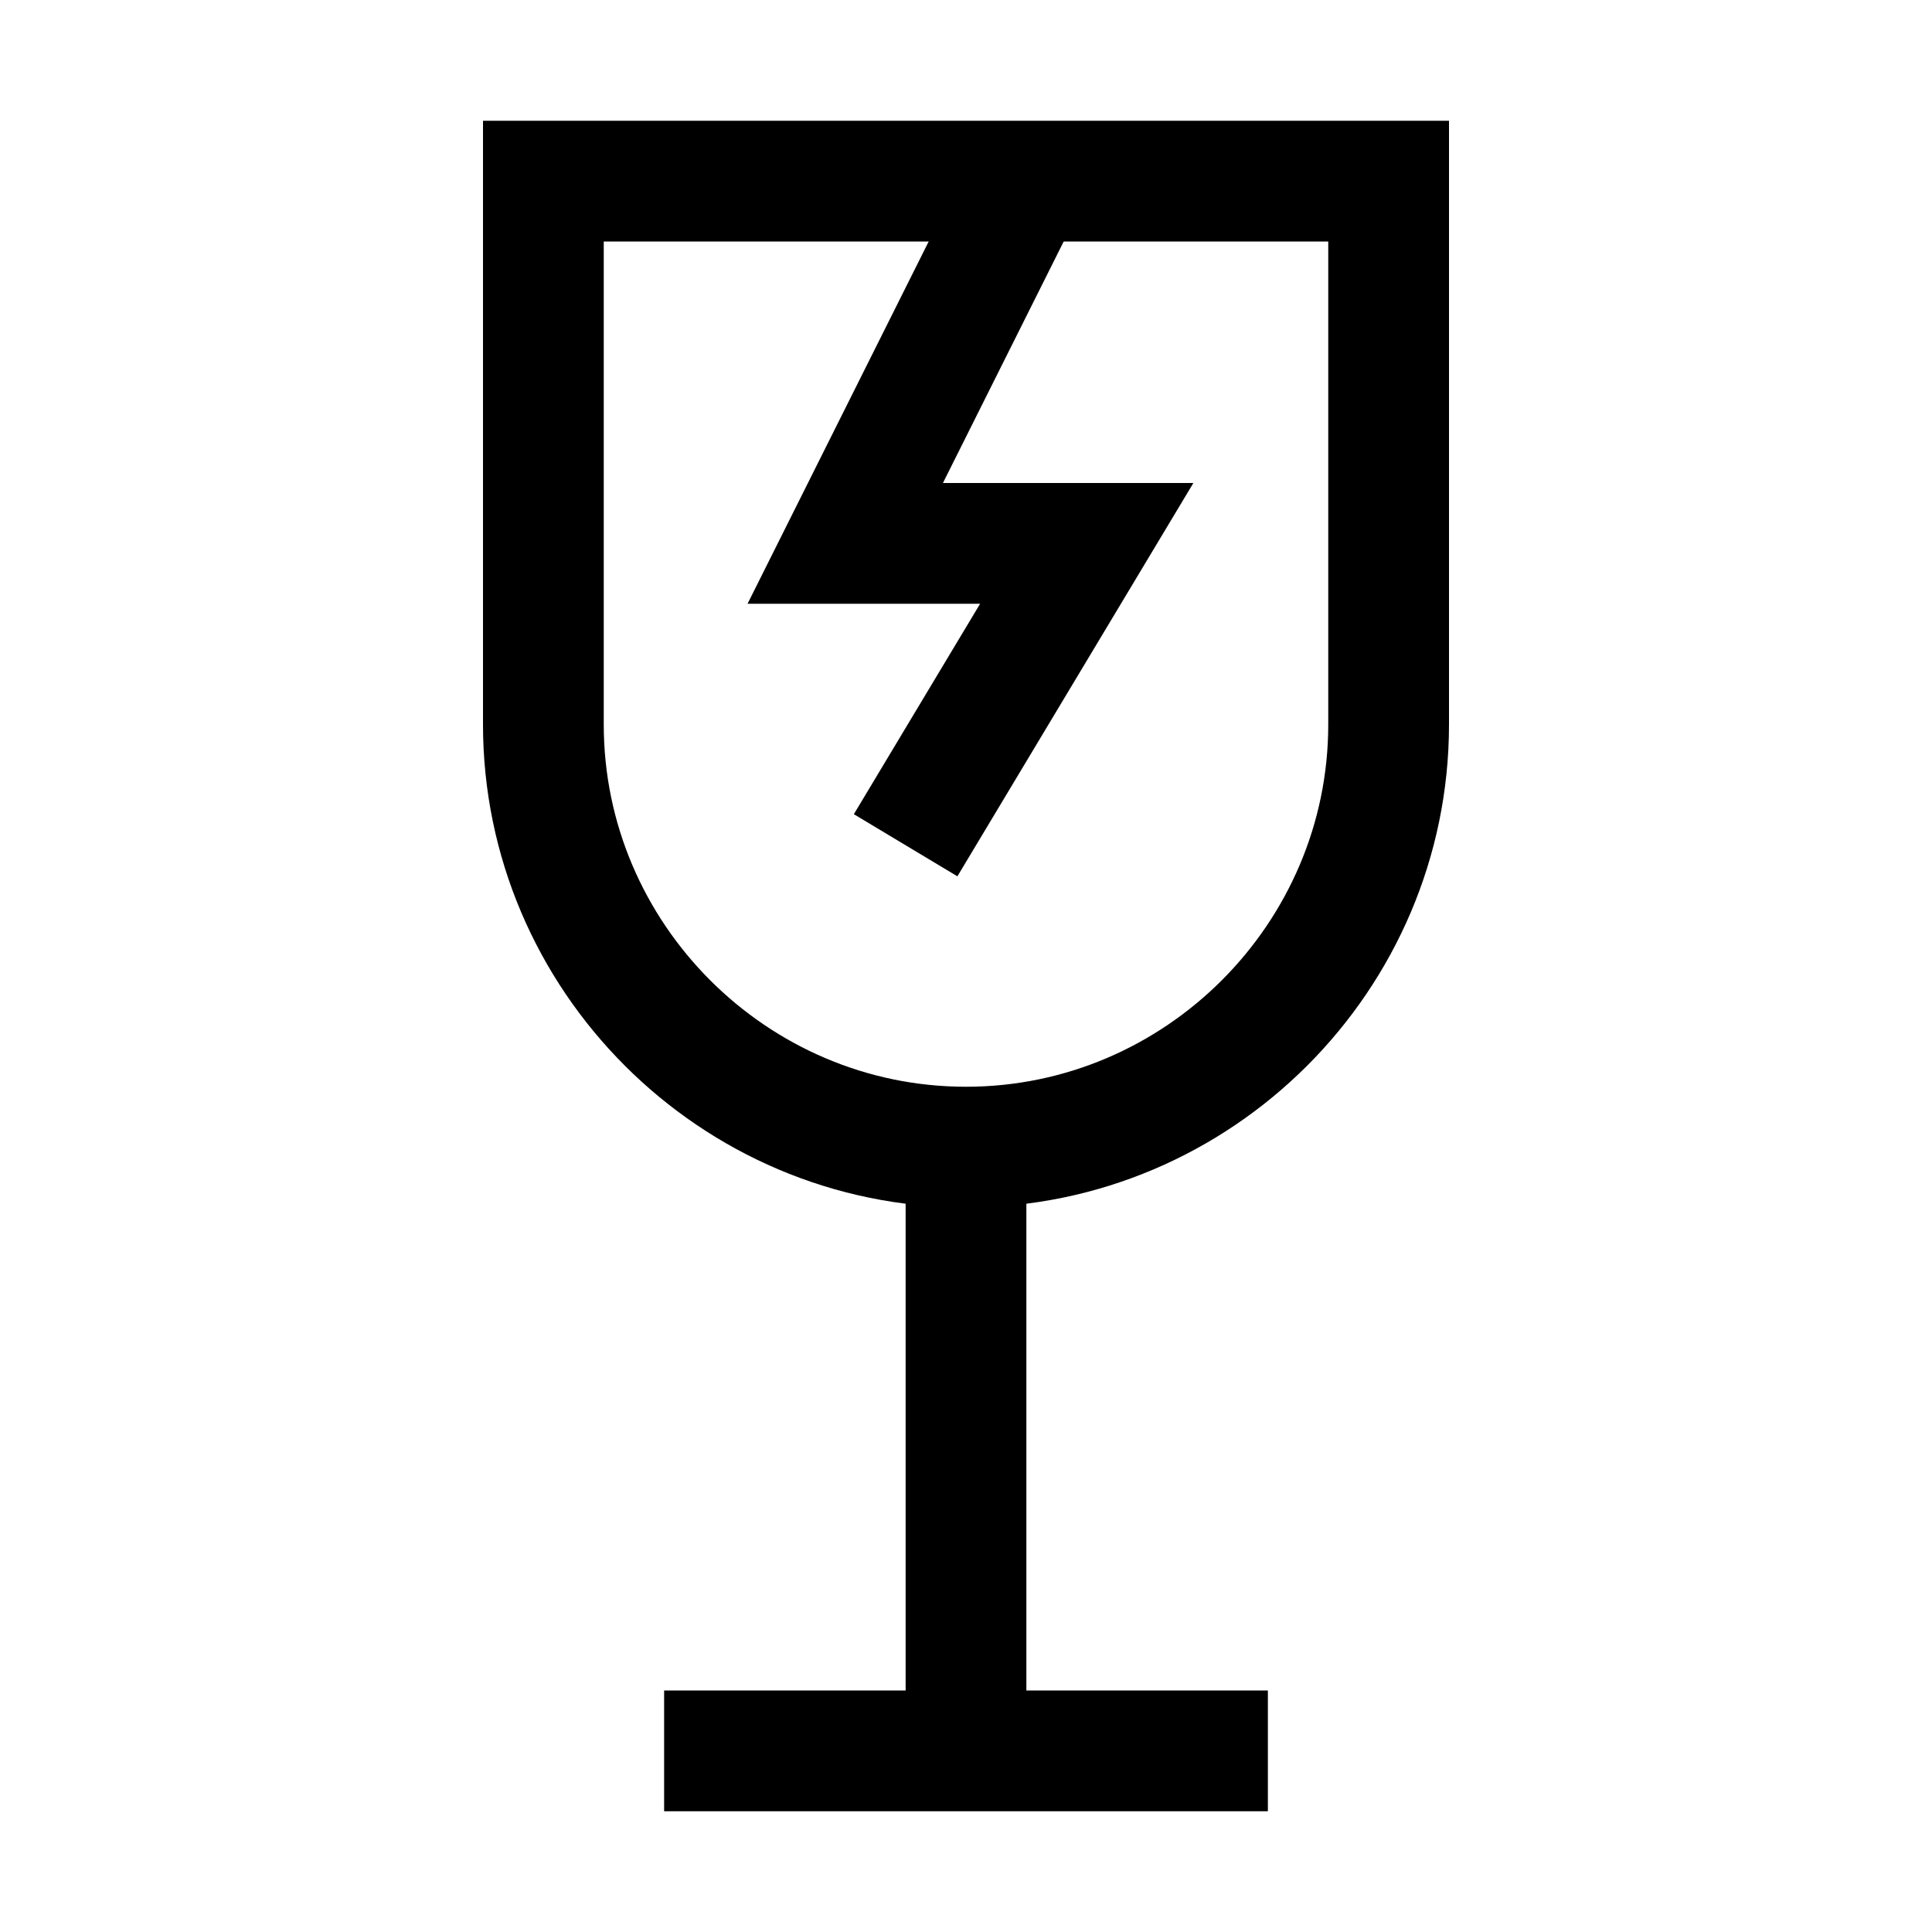<?xml version="1.0" encoding="iso-8859-1"?>
<!-- Generator: Adobe Illustrator 19.1.1, SVG Export Plug-In . SVG Version: 6.00 Build 0)  -->
<svg version="1.1" id="Layer_1" xmlns="http://www.w3.org/2000/svg" xmlns:xlink="http://www.w3.org/1999/xlink" x="0px" y="0px"
	 viewBox="0 0 32 32" style="enable-background:new 0 0 32 32;" xml:space="preserve">
<path style="fill:none;stroke:#000000;stroke-width:2;stroke-miterlimit:10;" d="M16,19L16,19c-3.85,0-7-3.15-7-7V3h14v9
	C23,15.85,19.85,19,16,19z"/>
<line style="fill:none;stroke:#000000;stroke-width:2;stroke-miterlimit:10;" x1="16" y1="29" x2="16" y2="19"/>
<line style="fill:none;stroke:#000000;stroke-width:2;stroke-miterlimit:10;" x1="11" y1="29" x2="21" y2="29"/>
<polyline style="fill:none;stroke:#000000;stroke-width:2;stroke-miterlimit:10;" points="17,3 14,9 18,9 15,14 "/>
</svg>

